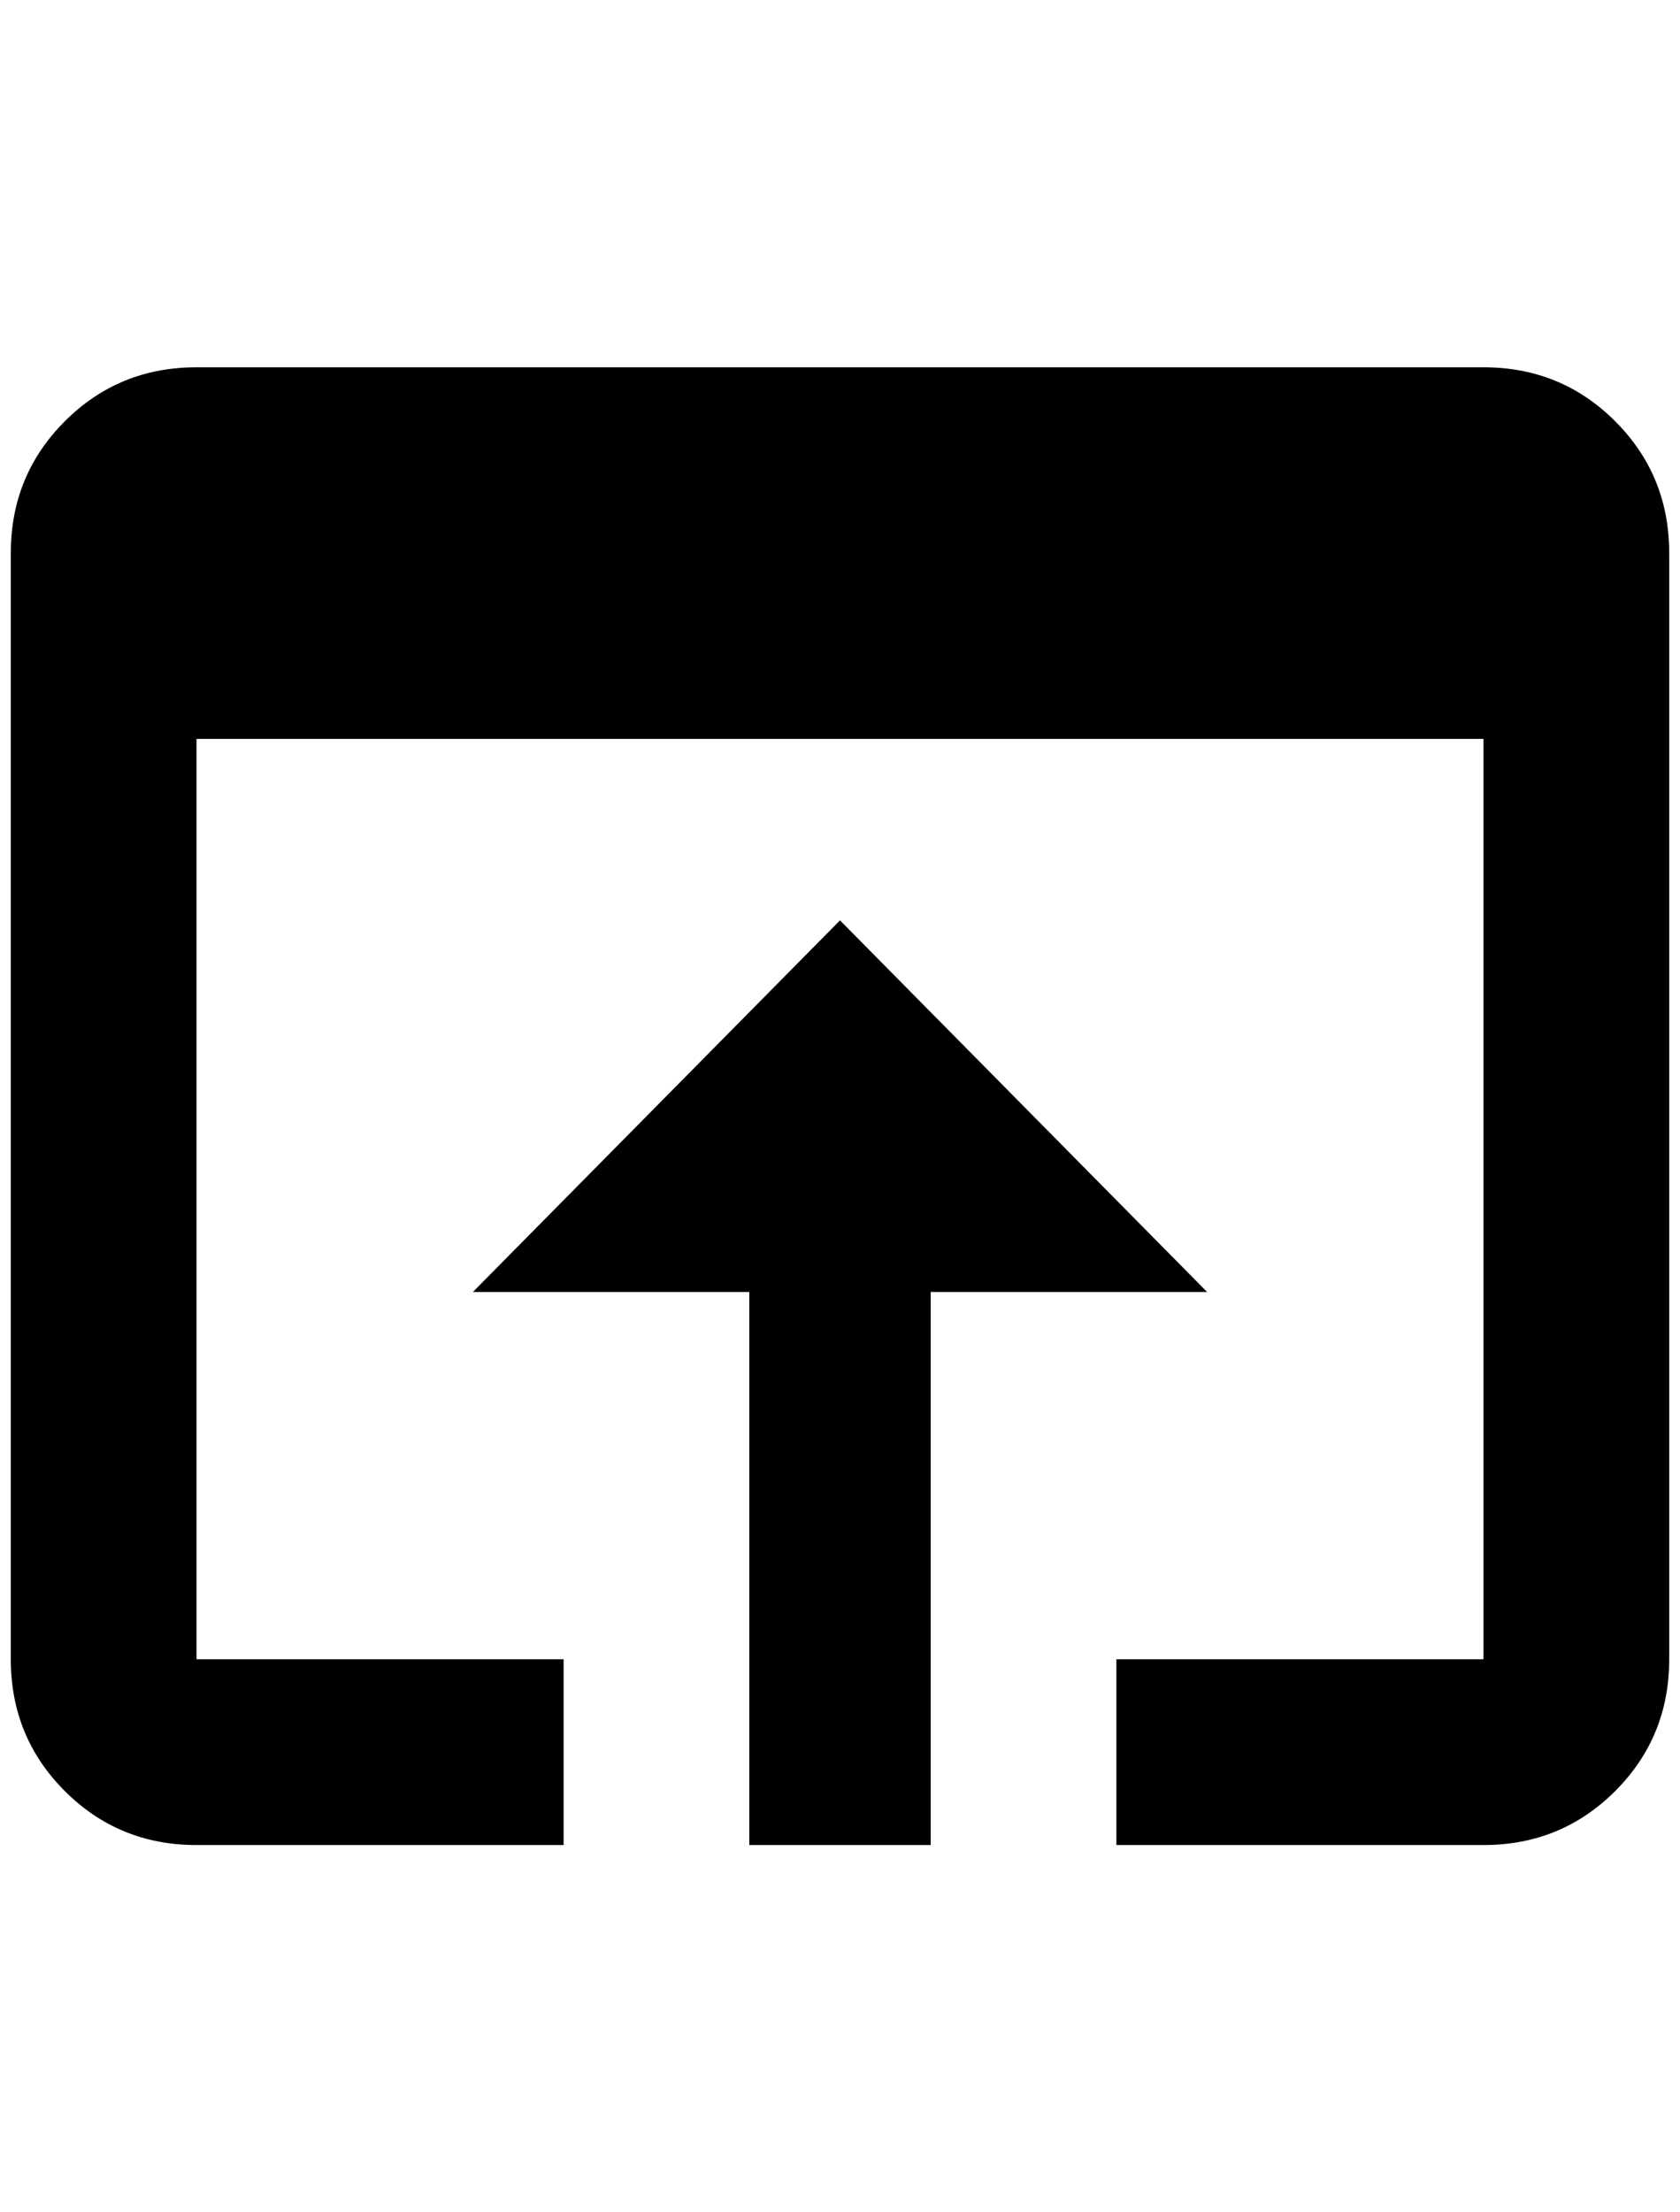 <?xml version="1.0" standalone="no"?>
<!DOCTYPE svg PUBLIC "-//W3C//DTD SVG 1.1//EN" "http://www.w3.org/Graphics/SVG/1.1/DTD/svg11.dtd" >
<svg xmlns="http://www.w3.org/2000/svg" xmlns:xlink="http://www.w3.org/1999/xlink" version="1.1" viewBox="-10 0 1556 2048">
   <path fill="currentColor"
d="M768 852l-340 344h256v512h168v-512h256zM1364 340h-1192q-72 0 -122 50t-50 122v1024q0 72 50 122t122 50h340v-172h-340v-852h1192v852h-340v172h340q72 0 122 -50t50 -122v-1024q0 -72 -50 -122t-122 -50z" />
</svg>
